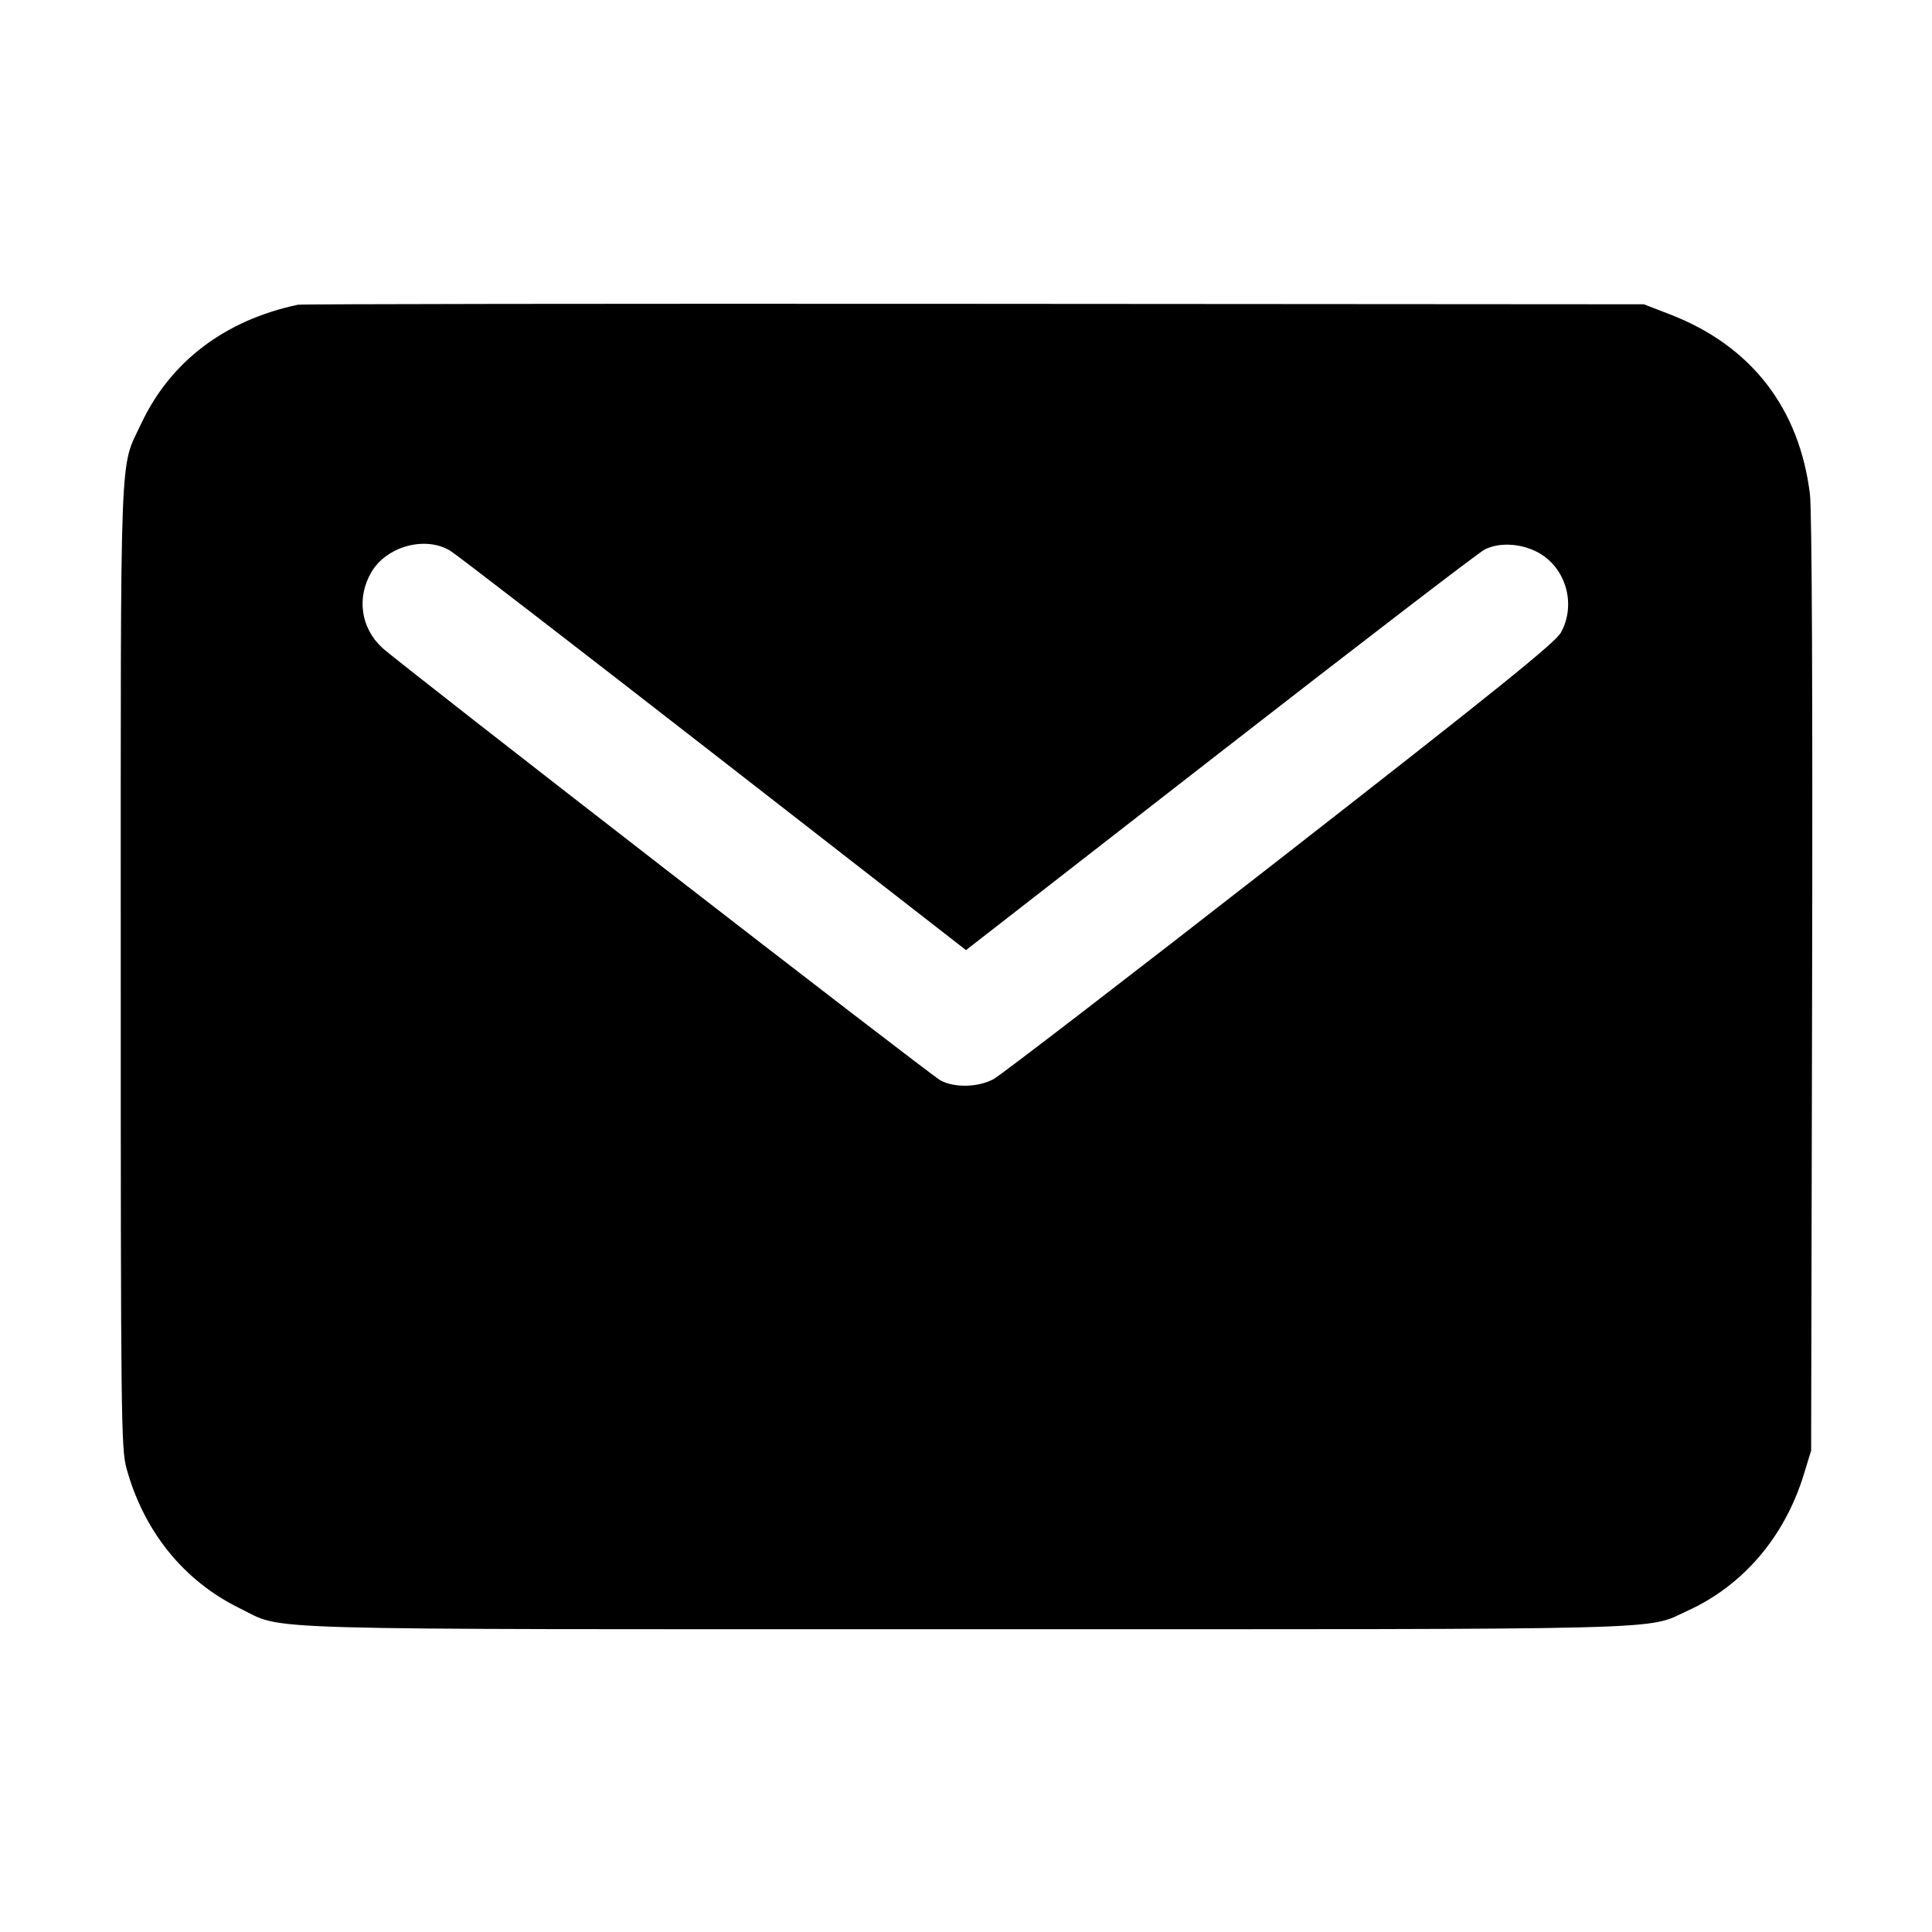 <svg xmlns="http://www.w3.org/2000/svg" width="512" height="512" viewBox="0 0 512 512"><path d="M78.933 80.761 C 59.617 84.851,45.165 95.810,37.452 112.213 C 31.623 124.609,32.000 114.671,32.000 256.000 C 32.000 375.776,32.093 383.912,33.522 389.120 C 38.123 405.887,48.751 419.008,63.586 426.236 C 75.734 432.155,62.024 431.761,256.000 431.761 C 447.796 431.761,435.851 432.071,447.354 426.805 C 461.994 420.103,472.964 407.223,478.003 390.821 L 479.968 384.427 480.229 261.120 C 480.392 184.023,480.177 135.255,479.653 130.987 C 476.843 108.072,464.019 91.595,442.545 83.309 L 435.627 80.640 258.133 80.520 C 160.512 80.453,79.872 80.562,78.933 80.761 M119.348 145.968 C 120.926 146.930,152.318 171.133,189.108 199.754 L 256.000 251.791 323.200 199.511 C 360.160 170.757,391.744 146.526,393.387 145.666 C 397.588 143.464,404.155 144.060,408.678 147.054 C 415.348 151.467,417.559 160.682,413.628 167.680 C 412.125 170.355,396.028 183.320,339.189 227.638 C 299.302 258.737,265.155 284.989,263.308 285.976 C 259.229 288.155,253.100 288.324,249.308 286.363 C 246.595 284.960,105.857 175.897,101.257 171.633 C 95.608 166.396,94.467 158.373,98.415 151.637 C 102.458 144.738,112.756 141.949,119.348 145.968 " stroke="none" fill-rule="evenodd" fill="black"></path></svg>